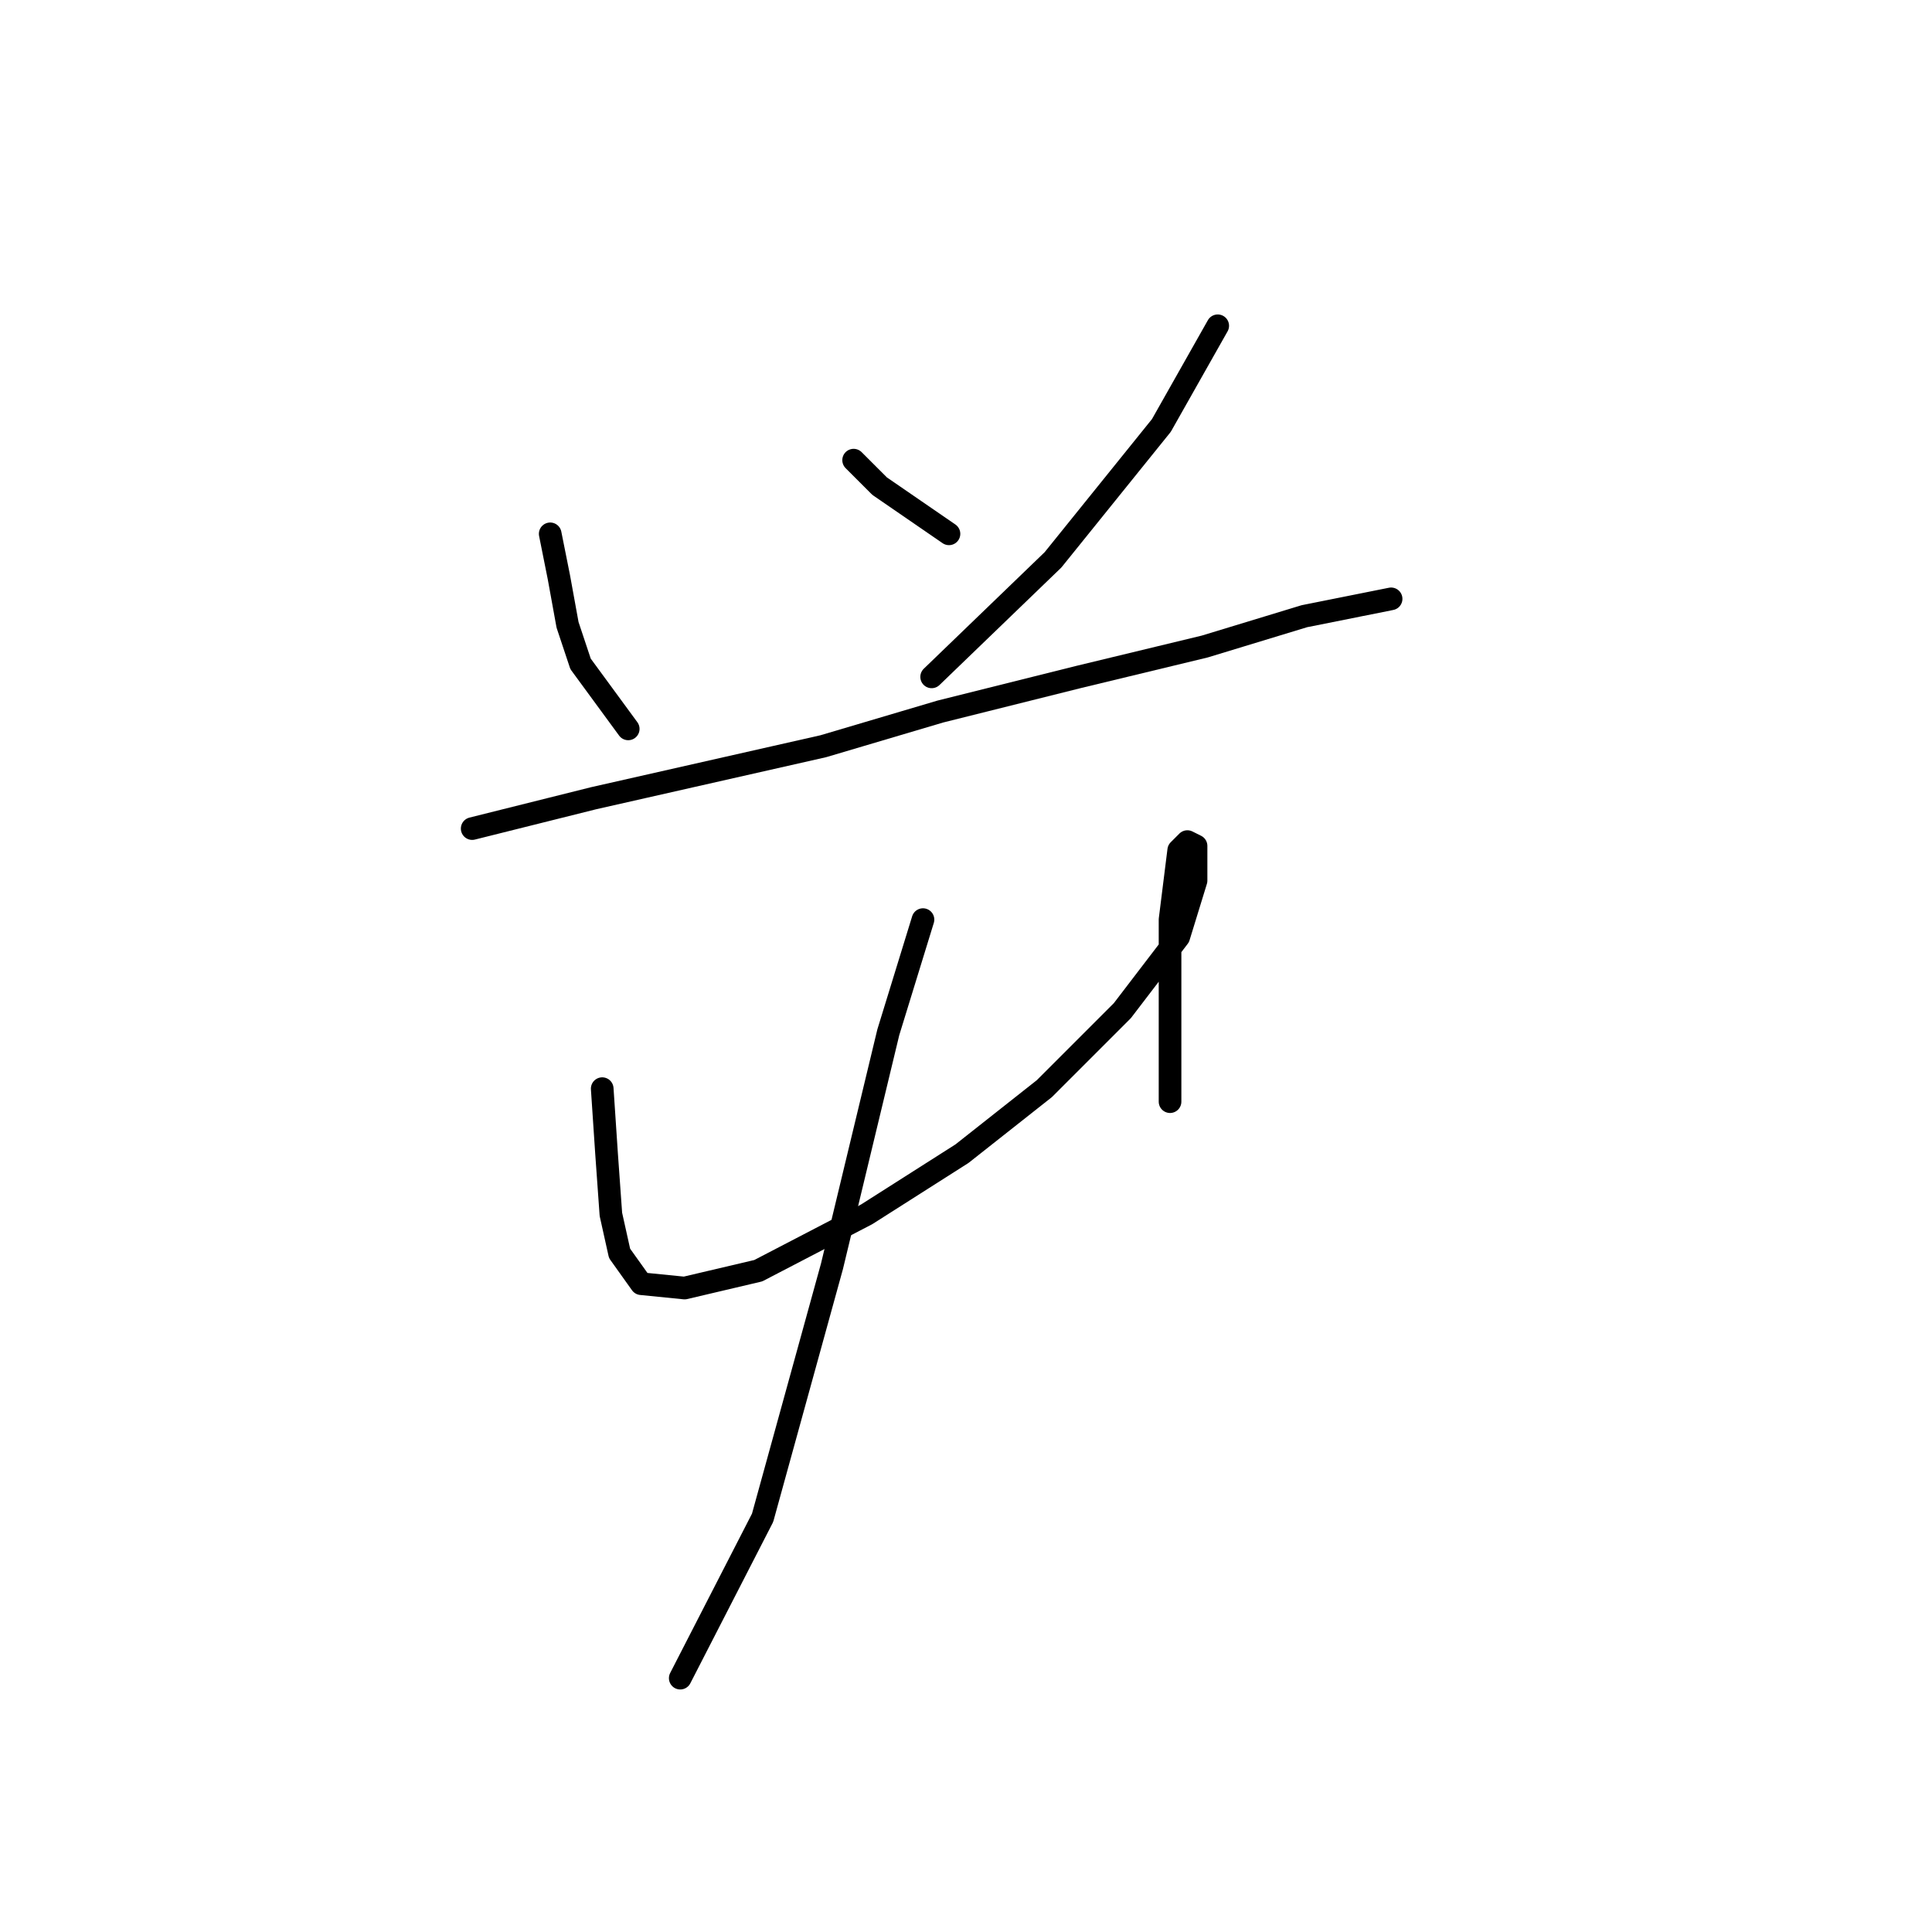 <?xml version="1.0" standalone="no"?>
    <svg width="256" height="256" xmlns="http://www.w3.org/2000/svg" version="1.1">
    <polyline stroke="black" stroke-width="3" stroke-linecap="round" fill="transparent" stroke-linejoin="round" points="72.905 70.736 74.054 76.479 75.203 82.797 76.926 87.966 83.243 96.582 83.243 96.582 " />
        <polyline stroke="black" stroke-width="3" stroke-linecap="round" fill="transparent" stroke-linejoin="round" points="113.11 60.972 116.556 64.418 125.745 70.736 125.745 70.736 " />
        <polyline stroke="black" stroke-width="3" stroke-linecap="round" fill="transparent" stroke-linejoin="round" points="161.355 43.167 153.888 56.377 139.53 74.182 123.448 89.689 123.448 89.689 " />
        <polyline stroke="black" stroke-width="3" stroke-linecap="round" fill="transparent" stroke-linejoin="round" points="62.567 109.792 78.649 105.771 109.089 98.879 124.596 94.284 142.976 89.689 159.632 85.669 172.842 81.649 184.329 79.351 184.329 79.351 " />
        <polyline stroke="black" stroke-width="3" stroke-linecap="round" fill="transparent" stroke-linejoin="round" points="79.797 144.253 80.372 152.868 80.946 160.909 82.095 166.078 84.966 170.098 90.71 170.673 100.474 168.375 114.833 160.909 127.468 152.868 138.381 144.253 148.719 133.914 156.186 124.15 158.483 116.684 158.483 112.089 157.334 111.515 156.186 112.663 155.037 121.853 155.037 128.171 155.037 134.489 155.037 140.232 155.037 145.976 155.037 145.976 " />
        <polyline stroke="black" stroke-width="3" stroke-linecap="round" fill="transparent" stroke-linejoin="round" points="122.299 121.853 117.704 136.786 110.238 167.801 101.048 201.113 90.136 222.364 90.136 222.364 " />
        </svg>